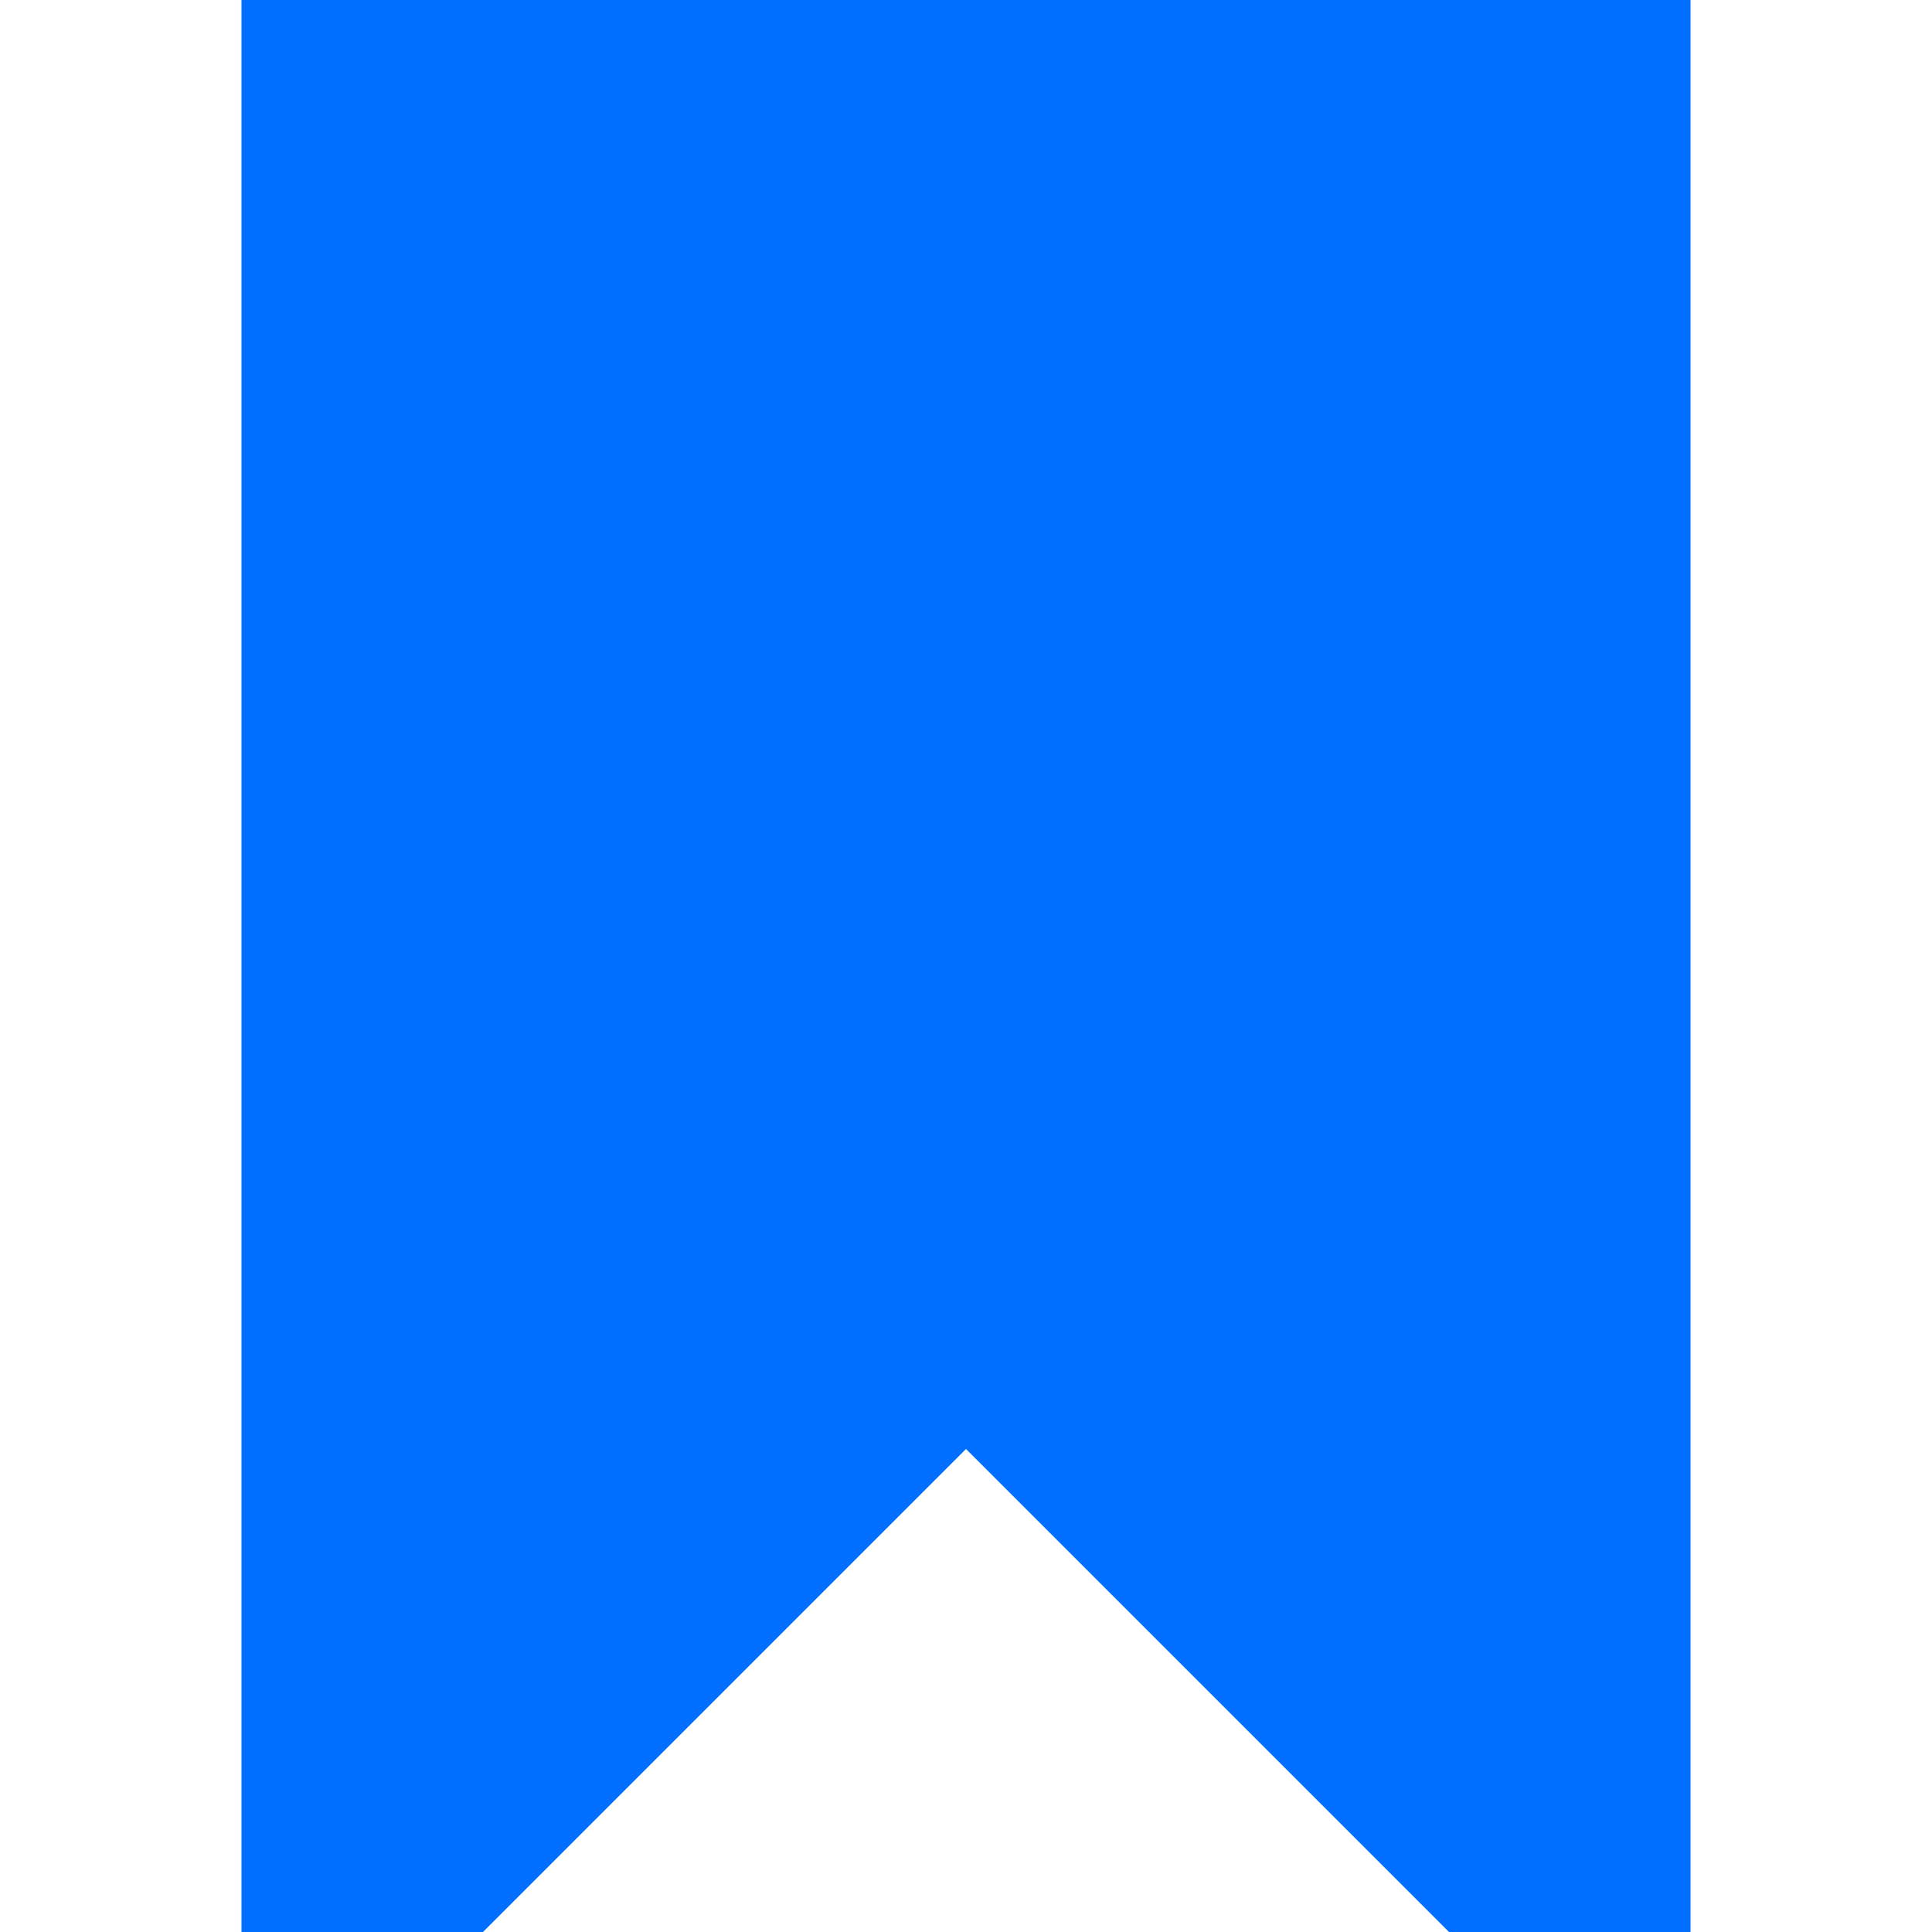 <svg width="24" height="24" viewBox="0 0 16 16" fill="none" xmlns="http://www.w3.org/2000/svg"><g id="SVGRepo_bgCarrier" stroke-width="0"></g><g id="SVGRepo_tracerCarrier" stroke-linecap="round" stroke-linejoin="round"></g><g id="SVGRepo_iconCarrier"> <path d="M2 0H14V16H12L8 12L4 16H2V0Z" fill="#006eff"></path> </g></svg>